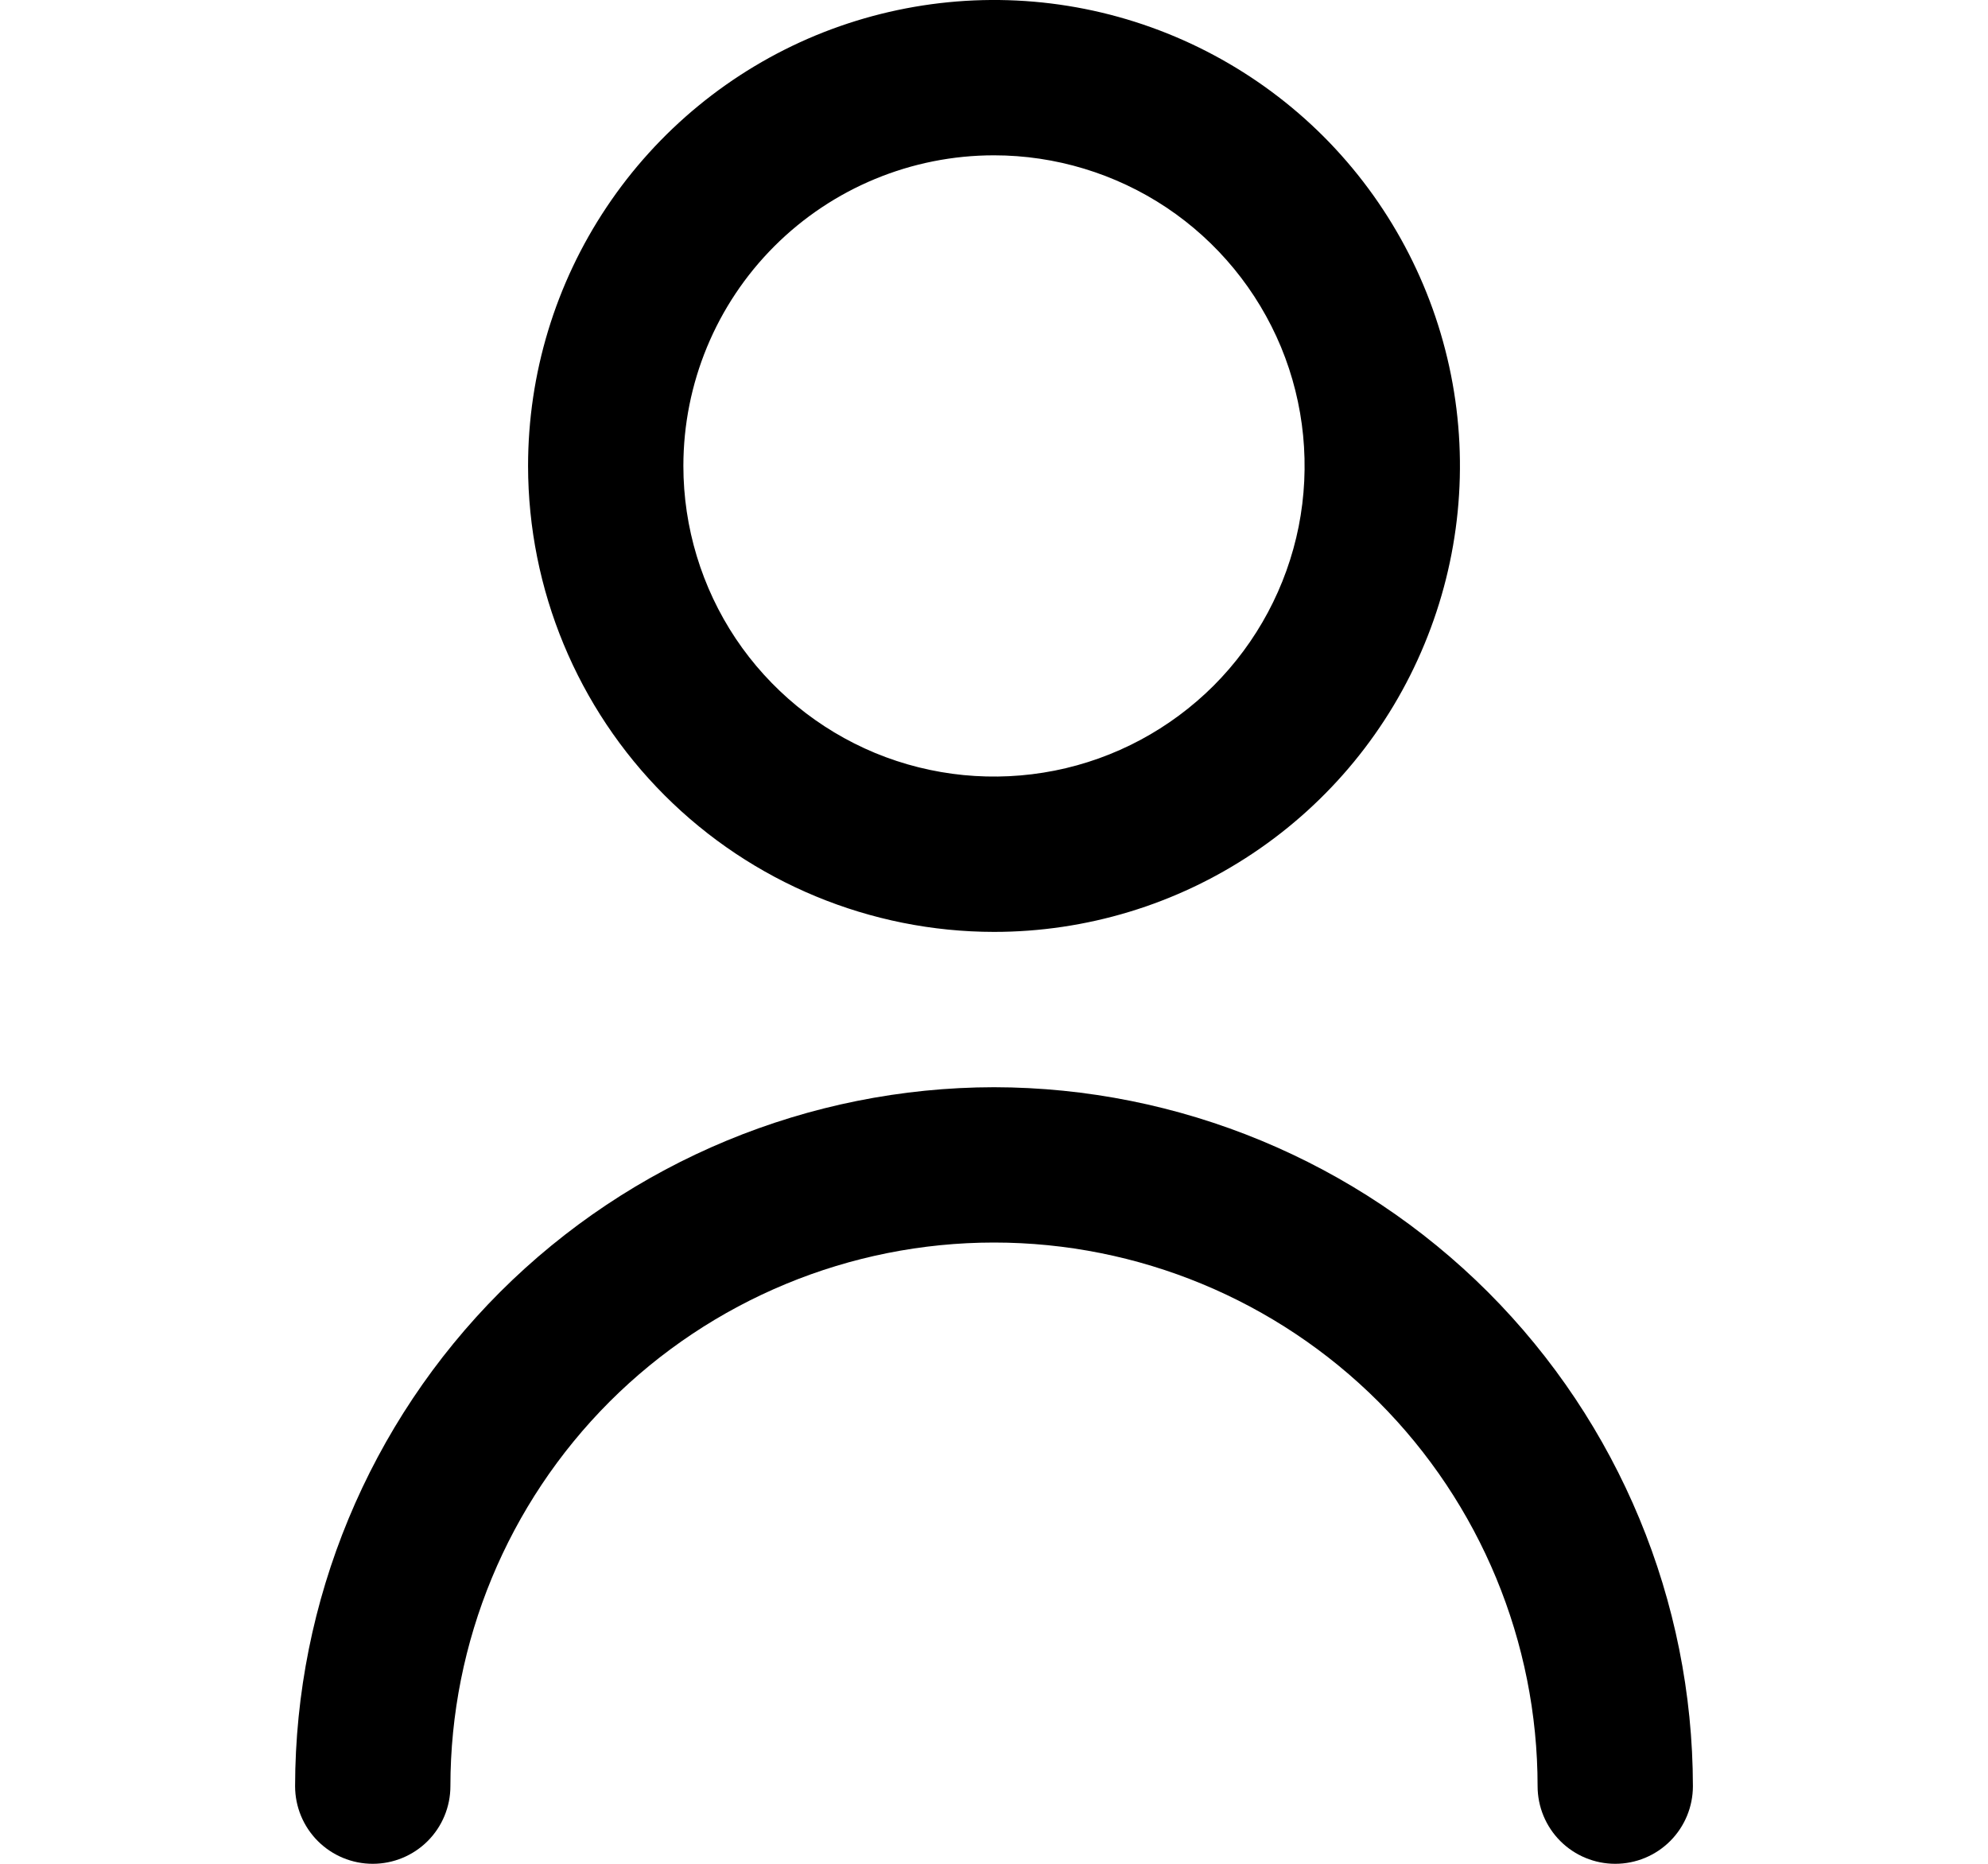 <svg width="16" height="15" viewBox="0 0 16 15" fill="none" xmlns="http://www.w3.org/2000/svg">
<g clip-path="url(#clip0_35_1431)">
<path d="M8 7.5C8.742 7.5 9.467 7.28 10.083 6.868C10.7 6.456 11.181 5.87 11.464 5.185C11.748 4.5 11.823 3.746 11.678 3.018C11.533 2.291 11.176 1.623 10.652 1.098C10.127 0.574 9.459 0.217 8.732 0.072C8.004 -0.073 7.25 0.002 6.565 0.285C5.88 0.569 5.294 1.05 4.882 1.667C4.47 2.283 4.25 3.008 4.25 3.75C4.251 4.744 4.646 5.698 5.349 6.401C6.052 7.104 7.006 7.499 8 7.5ZM8 1.25C8.494 1.25 8.978 1.397 9.389 1.671C9.8 1.946 10.12 2.336 10.31 2.793C10.499 3.25 10.548 3.753 10.452 4.238C10.355 4.723 10.117 5.168 9.768 5.518C9.418 5.867 8.973 6.106 8.488 6.202C8.003 6.298 7.5 6.249 7.043 6.06C6.586 5.87 6.196 5.55 5.921 5.139C5.647 4.728 5.5 4.244 5.5 3.75C5.5 3.087 5.763 2.451 6.232 1.982C6.701 1.513 7.337 1.25 8 1.25Z" fill="black"/>
<path d="M8 8.75C6.509 8.752 5.079 9.345 4.024 10.399C2.97 11.454 2.377 12.884 2.375 14.375C2.375 14.541 2.441 14.7 2.558 14.817C2.675 14.934 2.834 15 3 15C3.166 15 3.325 14.934 3.442 14.817C3.559 14.7 3.625 14.541 3.625 14.375C3.625 13.215 4.086 12.102 4.906 11.281C5.727 10.461 6.84 10 8 10C9.16 10 10.273 10.461 11.094 11.281C11.914 12.102 12.375 13.215 12.375 14.375C12.375 14.541 12.441 14.7 12.558 14.817C12.675 14.934 12.834 15 13 15C13.166 15 13.325 14.934 13.442 14.817C13.559 14.7 13.625 14.541 13.625 14.375C13.623 12.884 13.03 11.454 11.976 10.399C10.921 9.345 9.491 8.752 8 8.75Z" fill="black"/>
</g>
<defs>
<clipPath id="clip0_35_1431">
<rect width="15" height="15" fill="white" transform="translate(0.5)"/>
</clipPath>
</defs>
</svg>
